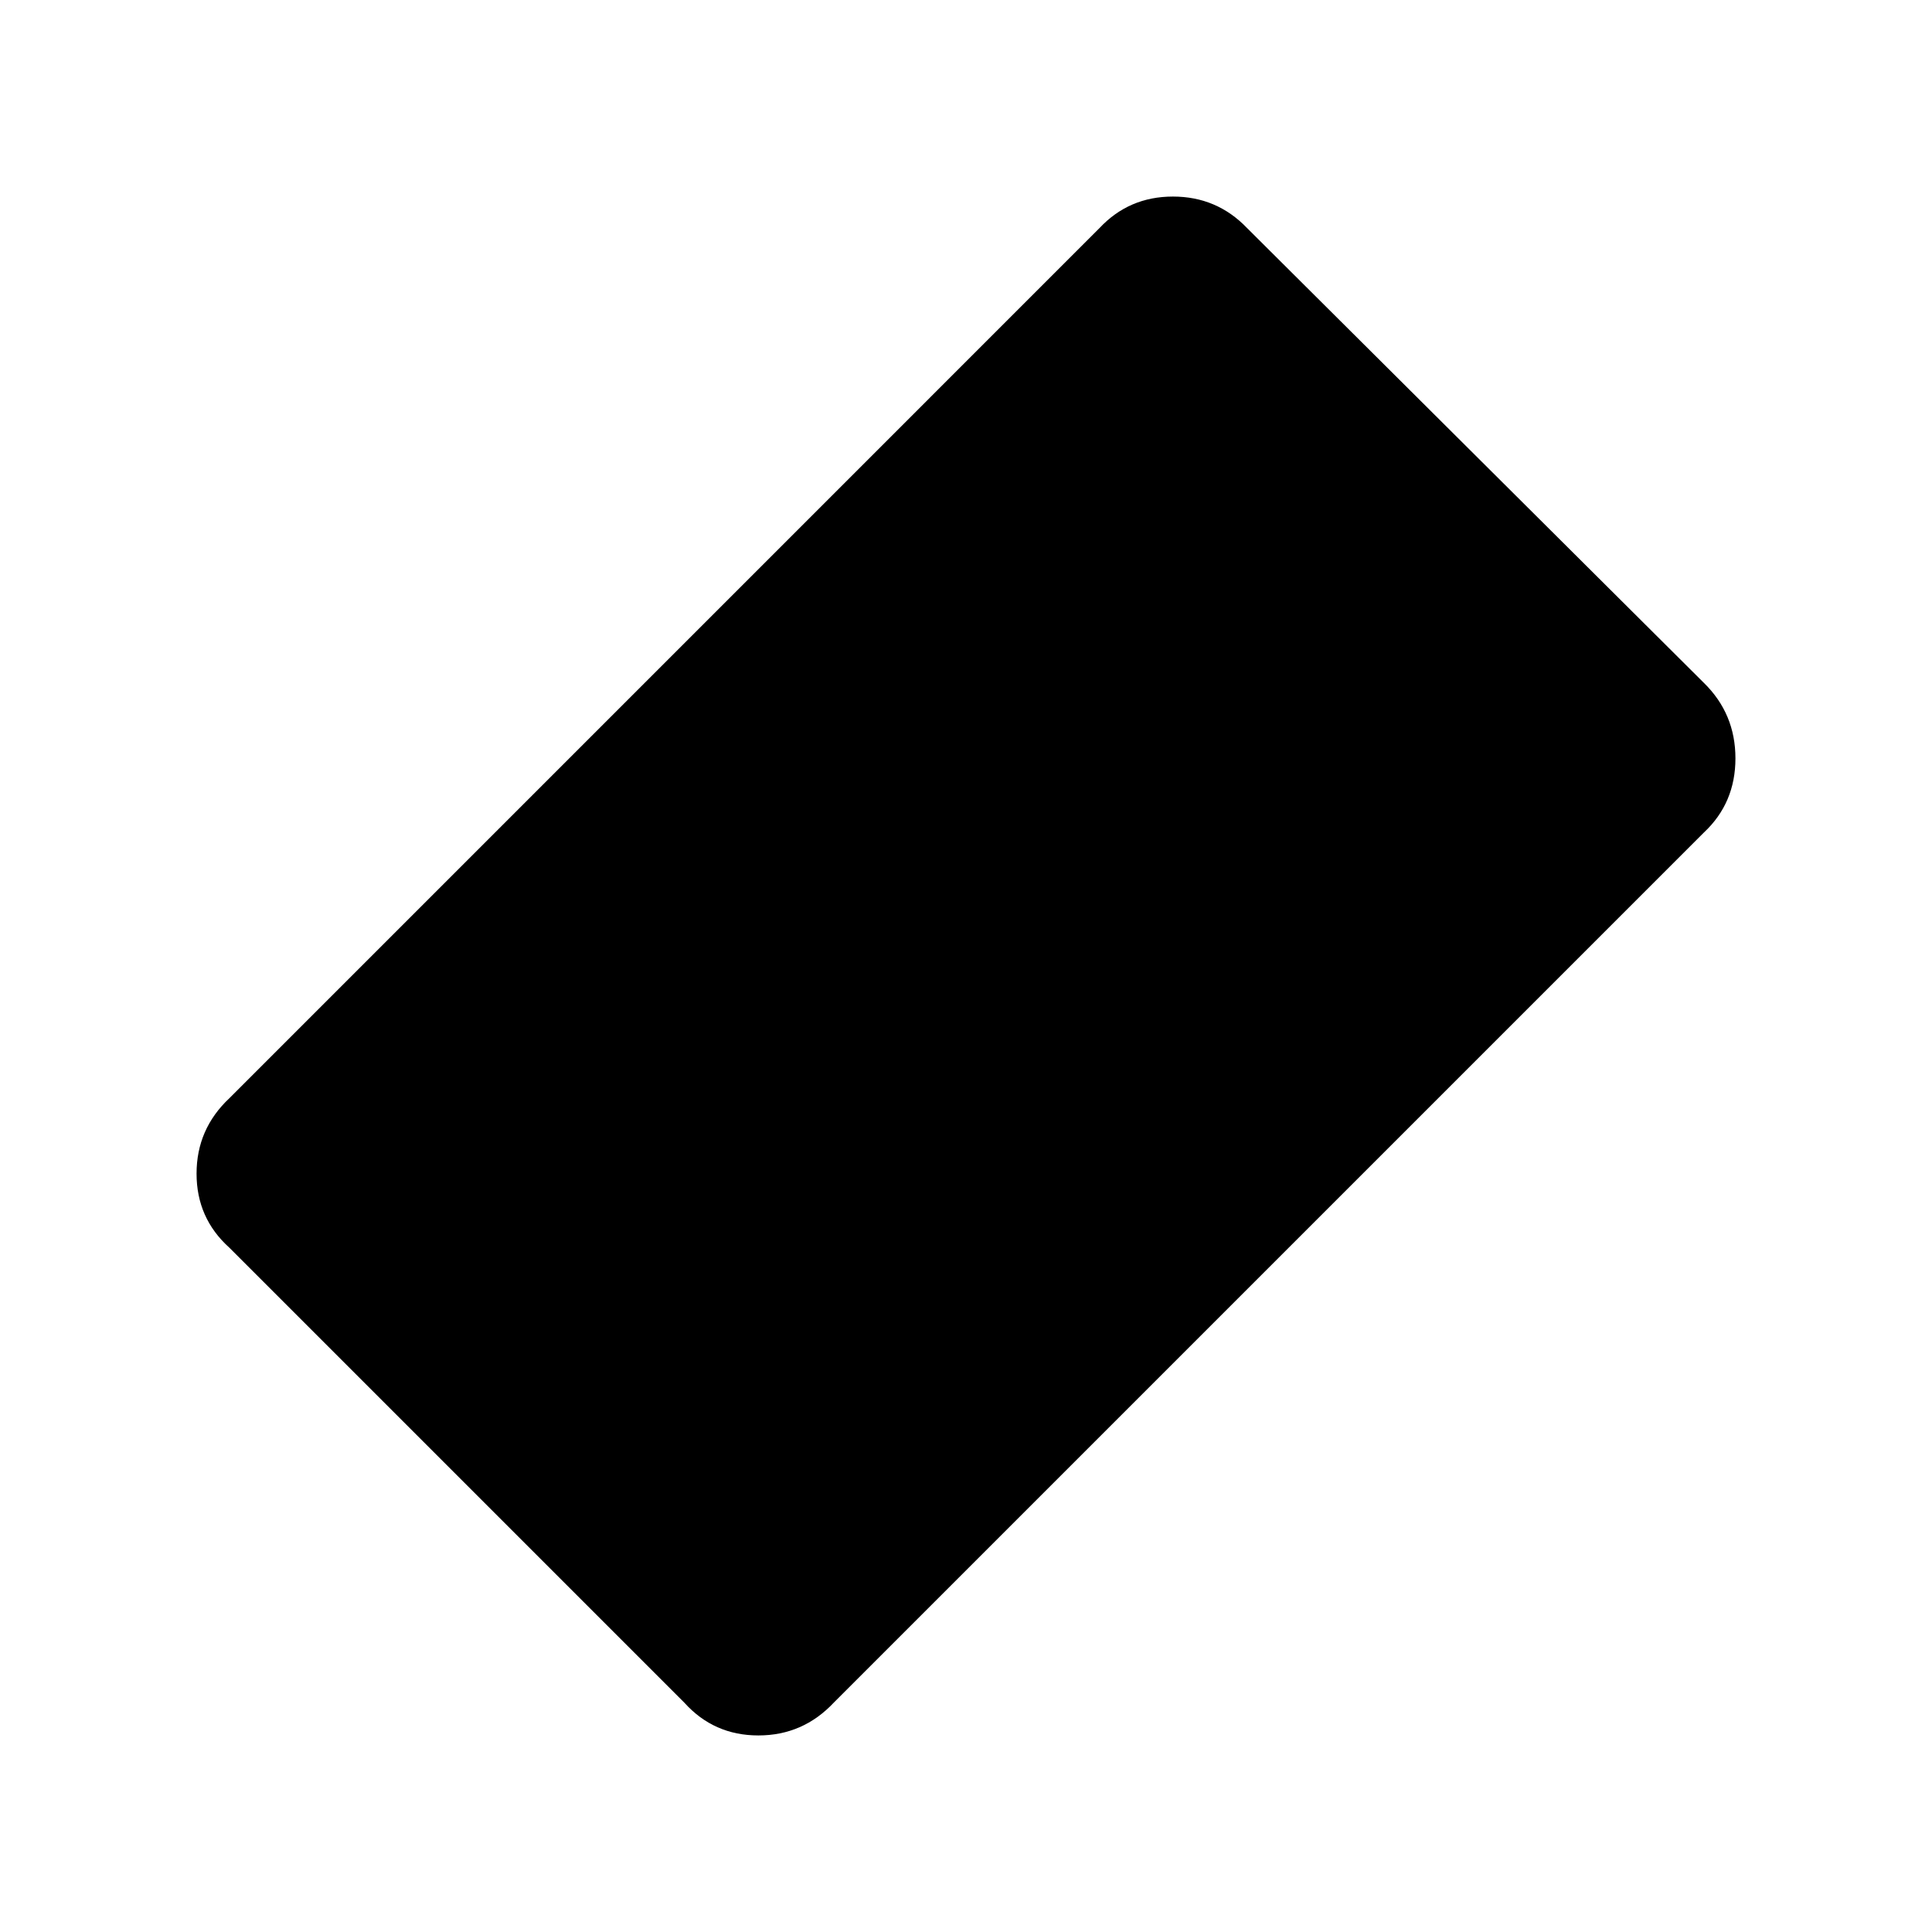 <svg xmlns="http://www.w3.org/2000/svg" height="40" viewBox="0 -960 960 960" width="40"><path d="M340-114 114-340q-16.33-14.67-16.33-36.83 0-22.17 16.33-37.5l432.33-432.34q14.67-15.66 36.5-15.66 21.84 0 36.84 15.66l227 226q15.66 15.34 15.66 37.5 0 22.17-15.66 36.84L414.33-114Q399-97.67 376.83-97.67q-22.16 0-36.83-16.33Z"/></svg>